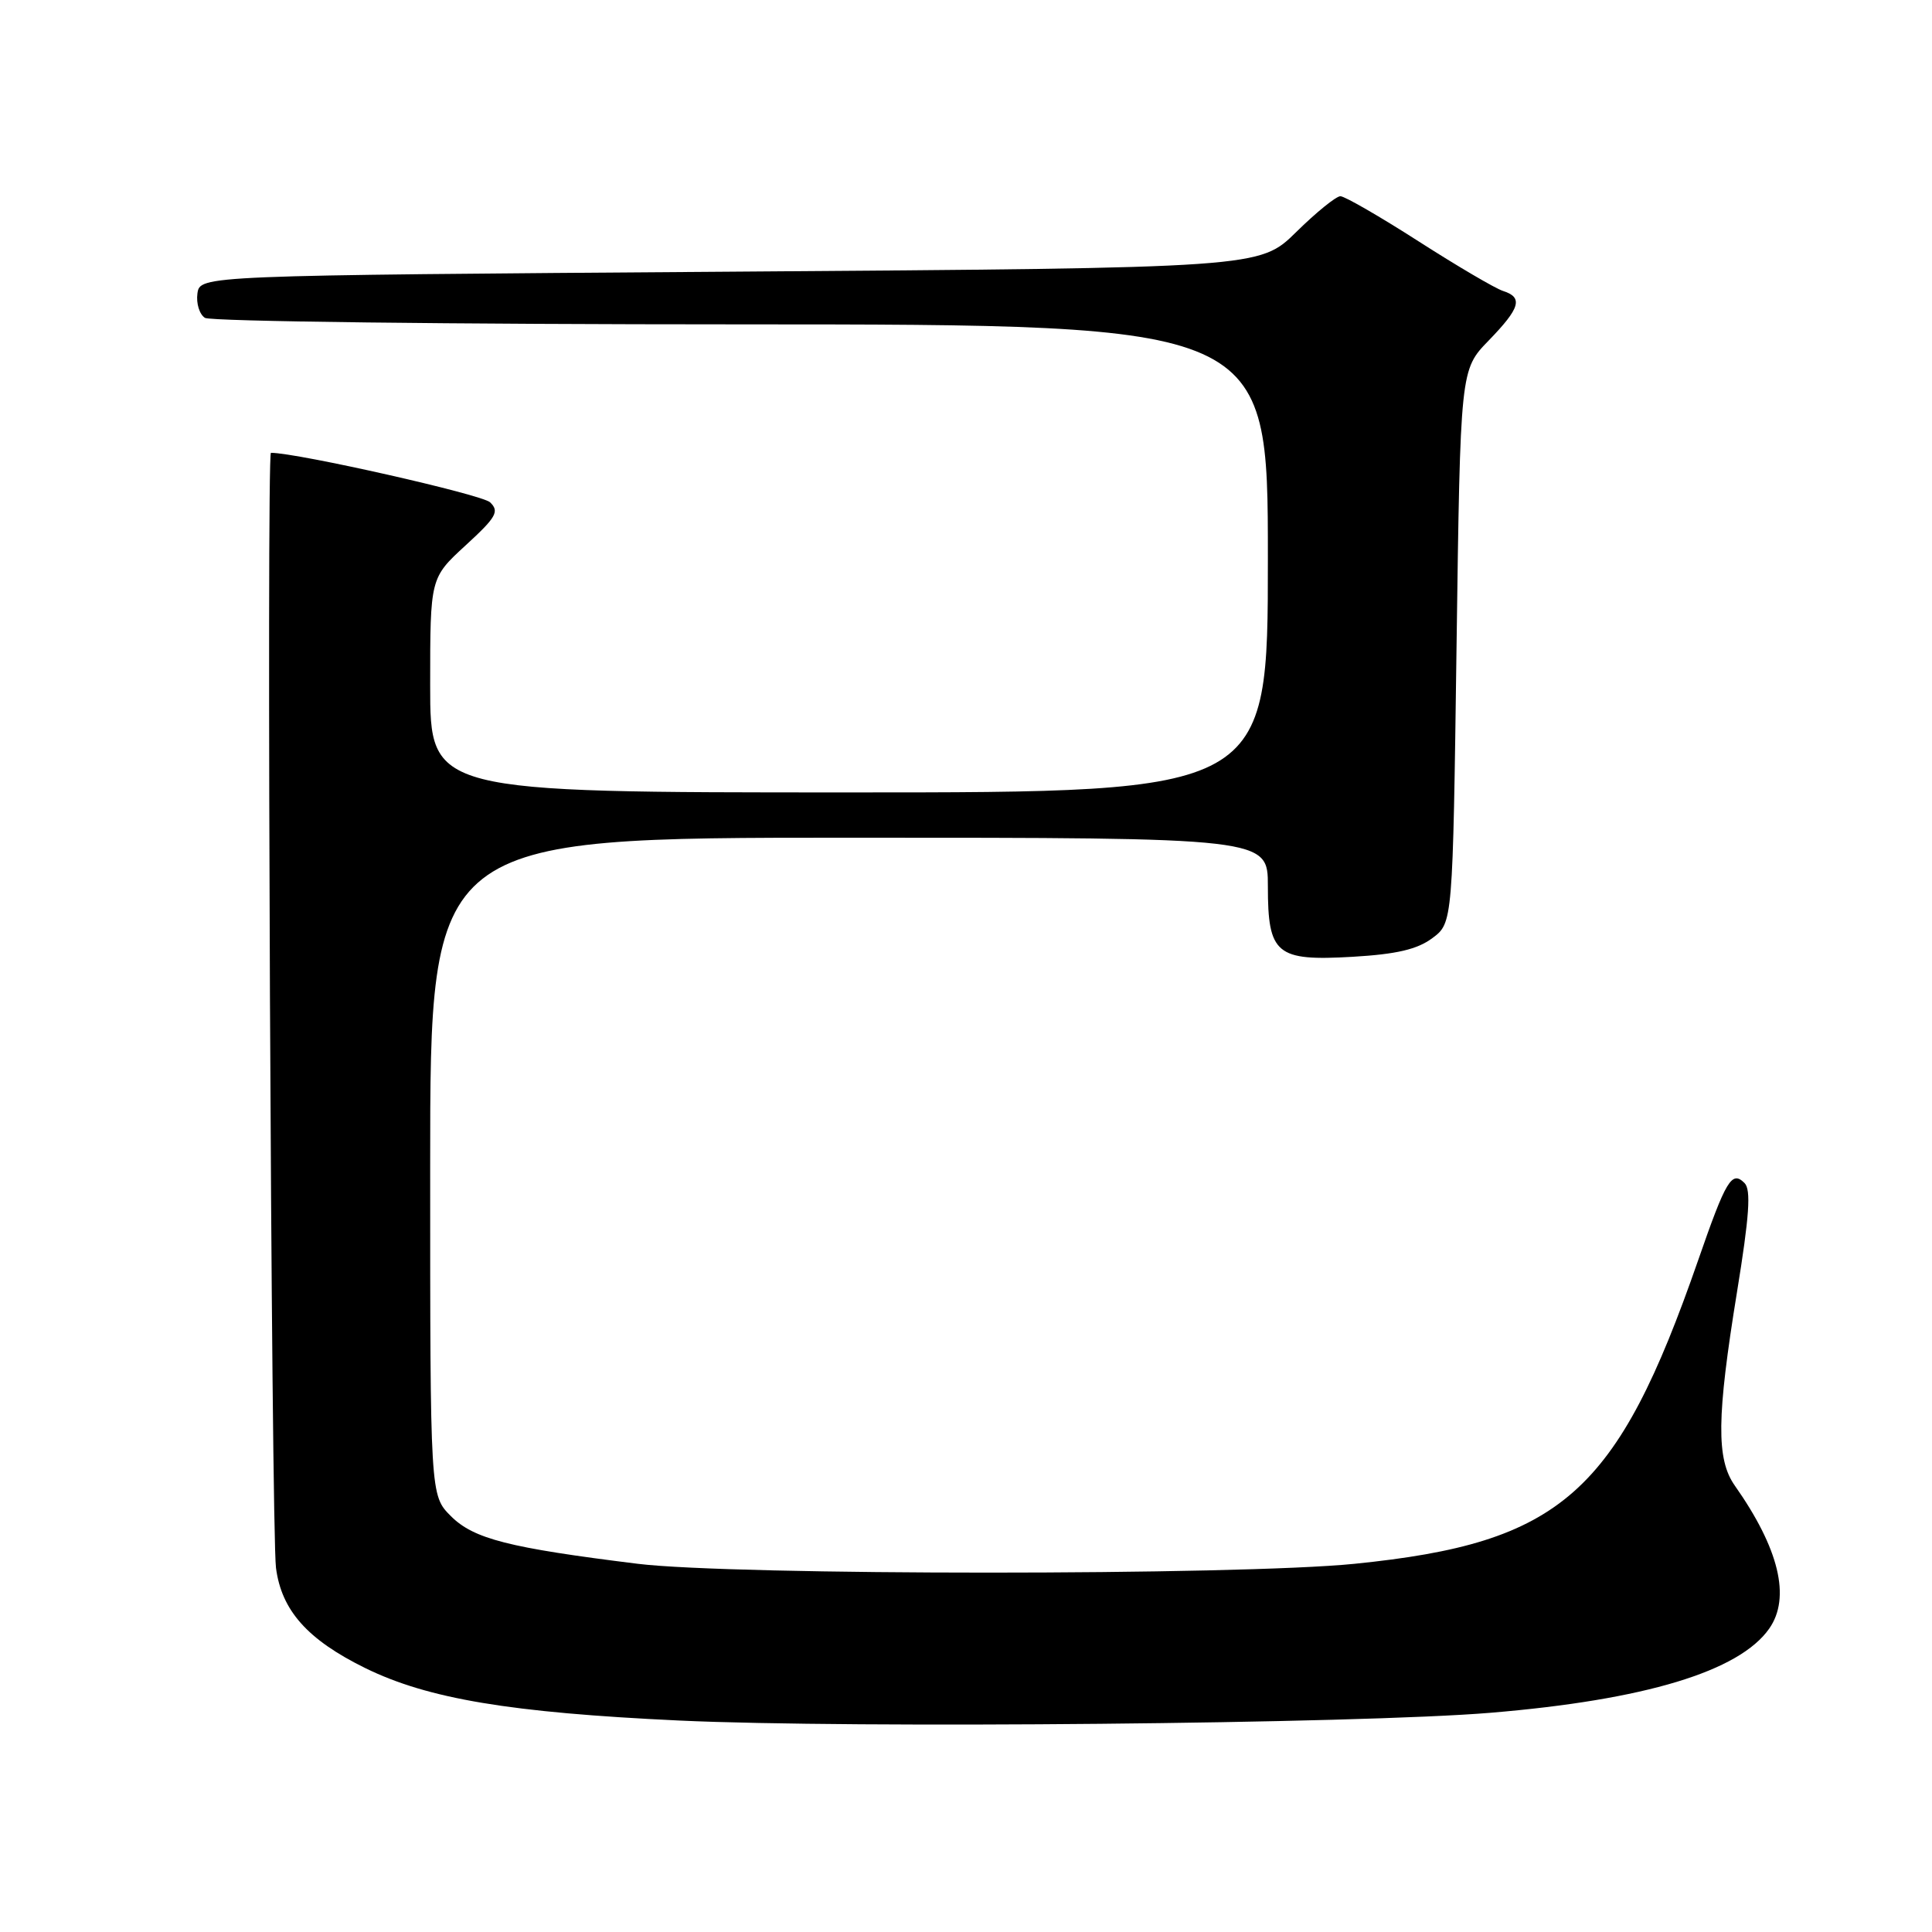 <?xml version="1.0" encoding="UTF-8" standalone="no"?>
<!DOCTYPE svg PUBLIC "-//W3C//DTD SVG 1.1//EN" "http://www.w3.org/Graphics/SVG/1.1/DTD/svg11.dtd" >
<svg xmlns="http://www.w3.org/2000/svg" xmlns:xlink="http://www.w3.org/1999/xlink" version="1.1" viewBox="0 0 256 256">
 <g >
 <path fill="currentColor"
d=" M 197.52 226.95 C 217.95 225.25 230.46 221.47 234.43 215.80 C 237.31 211.69 235.74 205.19 229.87 196.85 C 227.40 193.35 227.47 187.75 230.16 171.21 C 231.80 161.13 232.04 157.64 231.16 156.76 C 229.47 155.07 228.71 156.33 225.01 167.00 C 214.25 197.95 206.91 204.44 179.50 207.21 C 164.11 208.77 97.12 208.77 84.50 207.21 C 67.38 205.09 62.77 203.91 59.75 200.90 C 57.00 198.15 57.00 198.15 57.00 154.58 C 57.00 111.00 57.00 111.00 112.50 111.00 C 168.00 111.00 168.00 111.00 168.00 117.43 C 168.00 126.45 169.10 127.37 179.23 126.78 C 185.04 126.44 187.79 125.80 189.79 124.31 C 192.50 122.29 192.50 122.29 193.00 85.64 C 193.50 48.99 193.50 48.99 197.25 45.13 C 201.45 40.80 201.85 39.41 199.15 38.55 C 198.13 38.22 193.10 35.27 187.97 31.98 C 182.84 28.69 178.18 26.00 177.61 26.00 C 177.04 26.00 174.40 28.14 171.75 30.75 C 166.92 35.50 166.92 35.50 96.71 36.00 C 26.50 36.50 26.50 36.50 26.16 38.89 C 25.98 40.20 26.43 41.66 27.16 42.12 C 27.90 42.59 59.89 42.98 98.25 42.98 C 168.00 43.00 168.00 43.00 168.00 74.00 C 168.00 105.00 168.00 105.00 112.50 105.00 C 57.00 105.00 57.00 105.00 57.00 90.79 C 57.00 76.58 57.00 76.58 61.69 72.27 C 65.77 68.53 66.20 67.77 64.94 66.56 C 63.89 65.53 39.40 60.00 35.90 60.00 C 35.29 60.00 35.94 202.86 36.57 207.75 C 37.30 213.39 40.74 217.26 48.38 221.02 C 56.70 225.11 67.61 226.93 90.00 227.98 C 112.90 229.05 179.99 228.41 197.52 226.95 Z "/>
</g>
</svg>